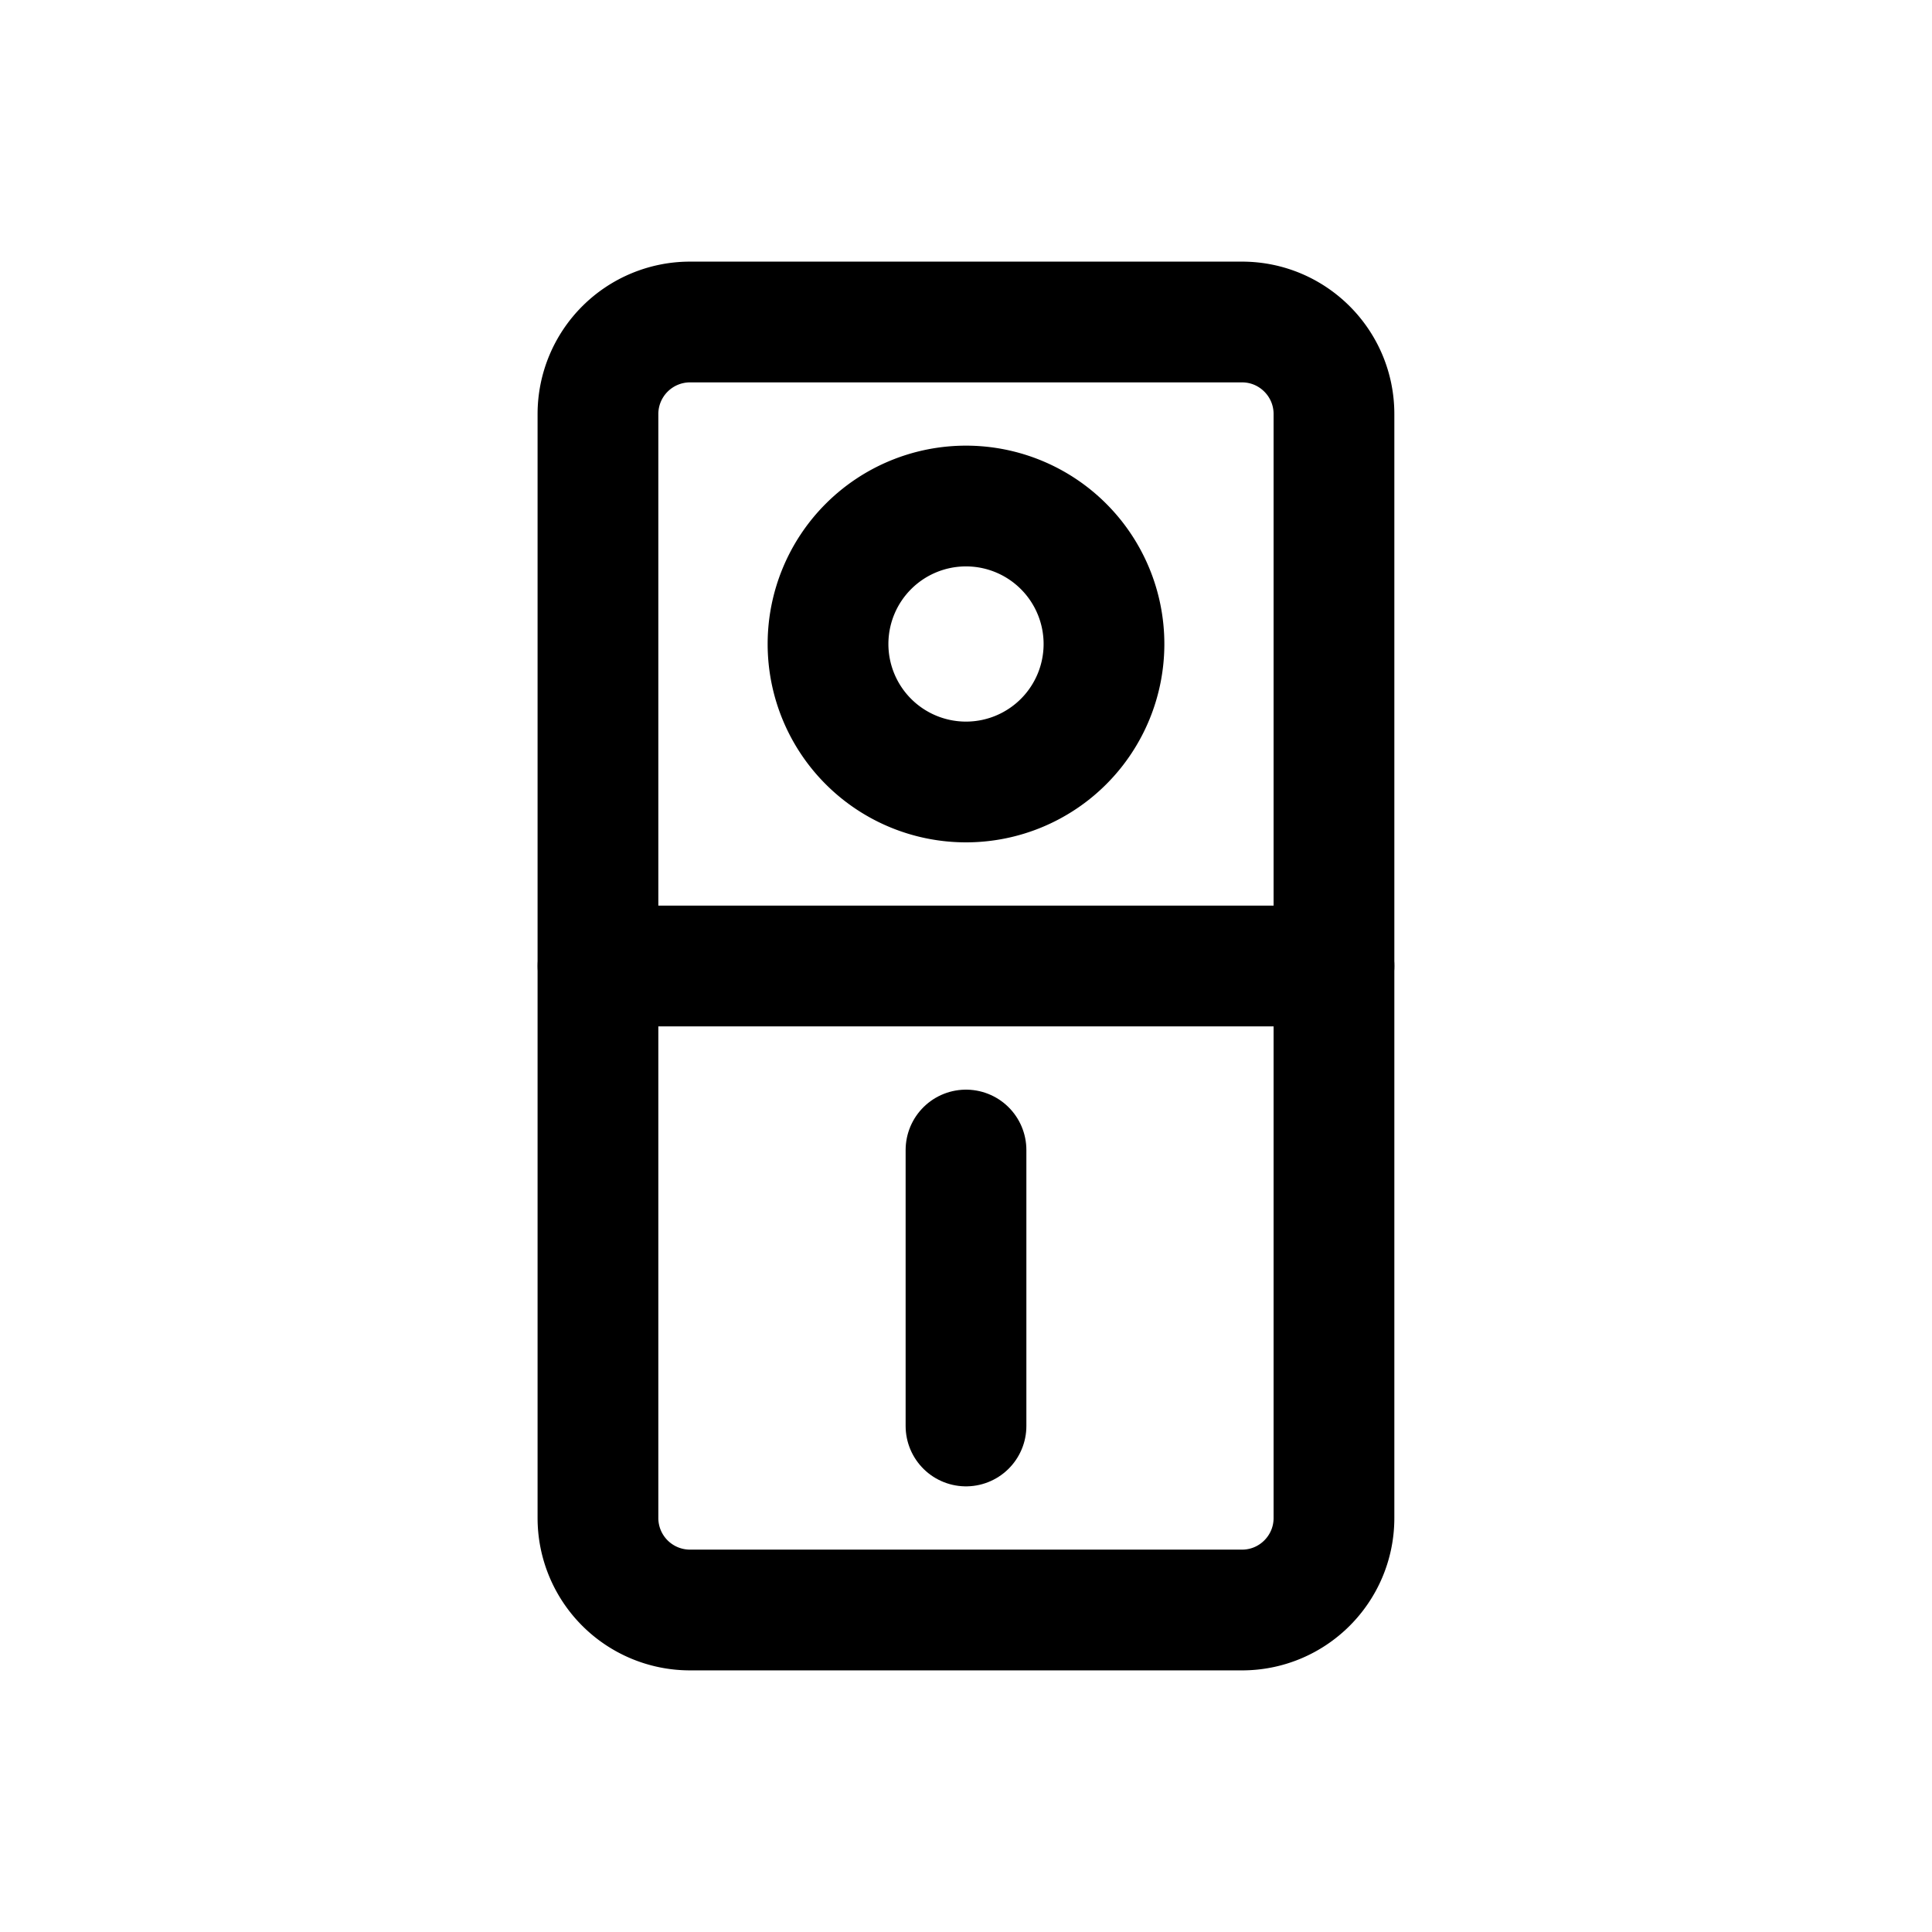 <svg width="46" height="46" fill="none" stroke="currentColor" stroke-linecap="round" stroke-linejoin="round" stroke-width="1.5" viewBox="0 0 24 24" xmlns="http://www.w3.org/2000/svg">
  <path d="M8.571 4h6.858c.63 0 1.142.512 1.142 1.143v13.714c0 .631-.511 1.143-1.142 1.143H8.57a1.143 1.143 0 0 1-1.142-1.143V5.143A1.144 1.144 0 0 1 8.57 4Z" clip-rule="evenodd"></path>
  <path d="M12 9.714a1.714 1.714 0 1 0 0-3.428 1.714 1.714 0 0 0 0 3.428Z"></path>
  <path d="M7.429 12h9.142"></path>
  <path d="M12 14.286v3.428"></path>
</svg>